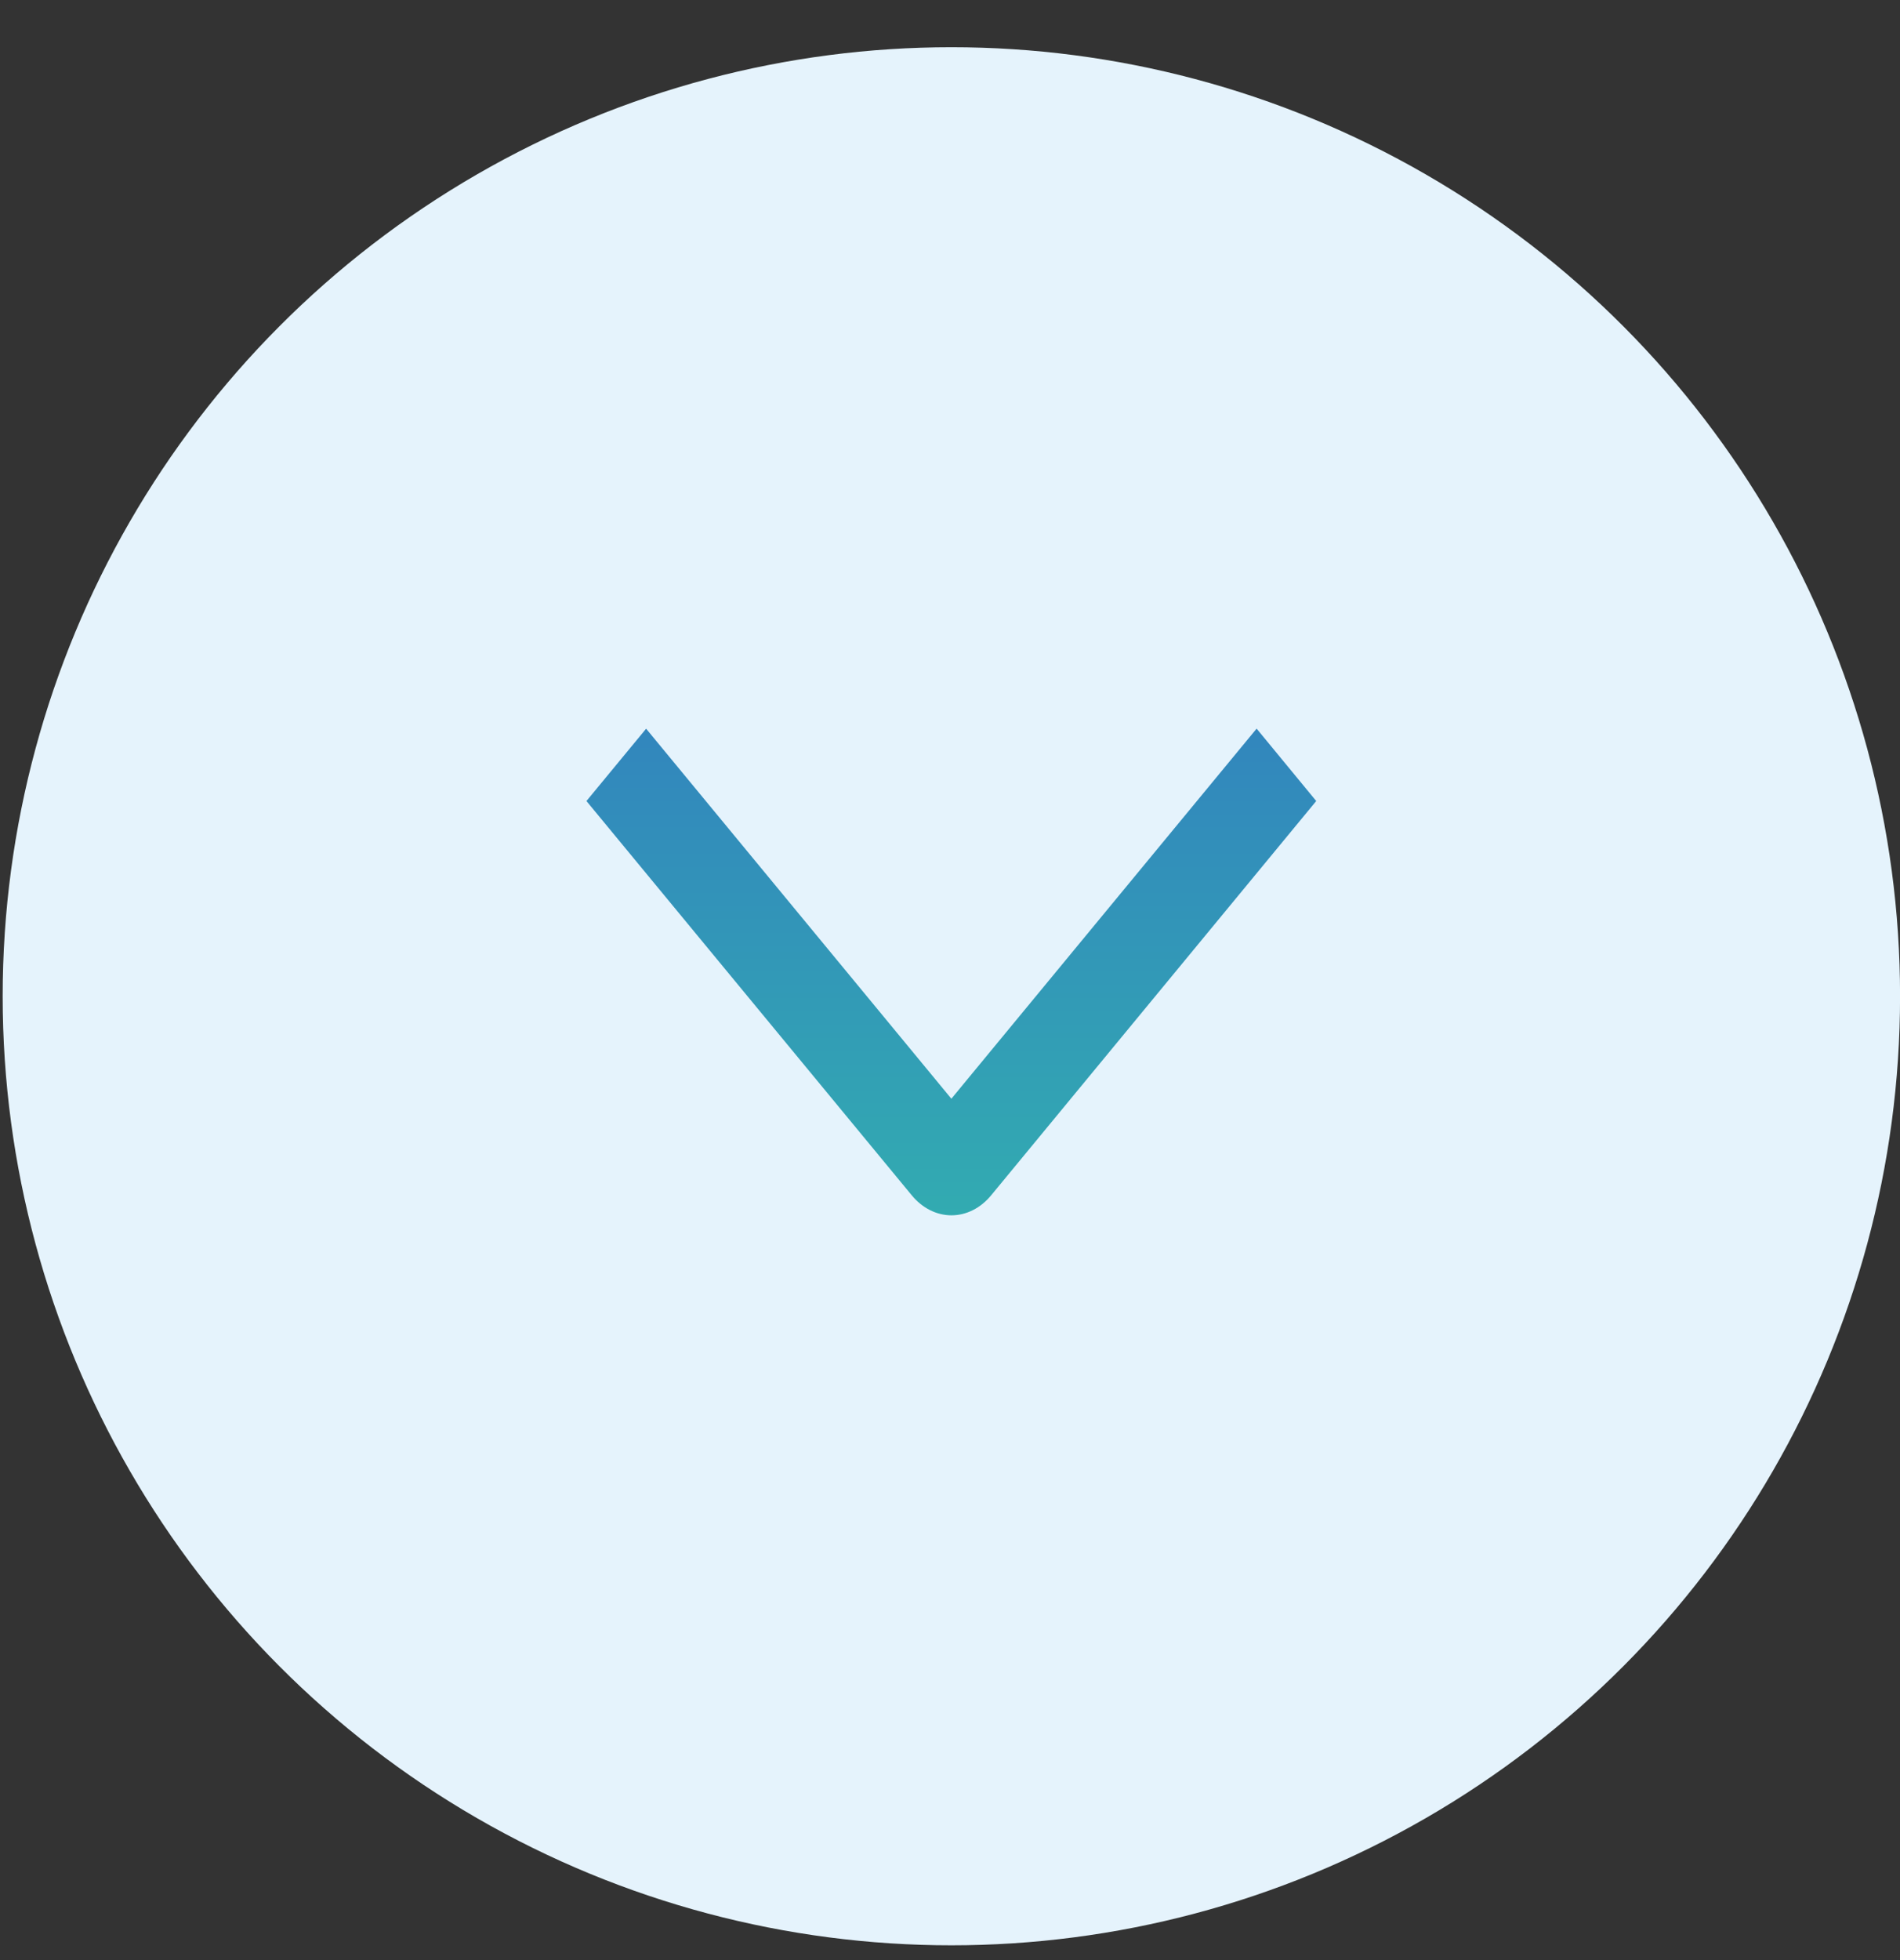 <svg width="32" height="33" viewBox="0 0 32 33" fill="none" xmlns="http://www.w3.org/2000/svg">
<rect x="0" y="0" width="32" height="33" fill="#333333" stroke="none"/>
<circle cx="16.023" cy="16.773" r="15.978" fill="#E5F3FC"/>
<path d="M21.164 12.267L22.168 13.486L16.694 20.123C16.606 20.23 16.502 20.315 16.387 20.373C16.272 20.431 16.149 20.461 16.024 20.461C15.9 20.461 15.777 20.431 15.662 20.373C15.547 20.315 15.443 20.23 15.355 20.123L9.877 13.486L10.882 12.268L16.023 18.498L21.164 12.267Z" fill="url(#paint0_linear_294_1439)"/>
<defs>
<linearGradient id="paint0_linear_294_1439" x1="16.023" y1="20.461" x2="16.023" y2="12.267" gradientUnits="userSpaceOnUse">
<stop stop-color="#32ABB1"/>
<stop offset="1" stop-color="#3286BD"/>
</linearGradient>
</defs>
</svg>
